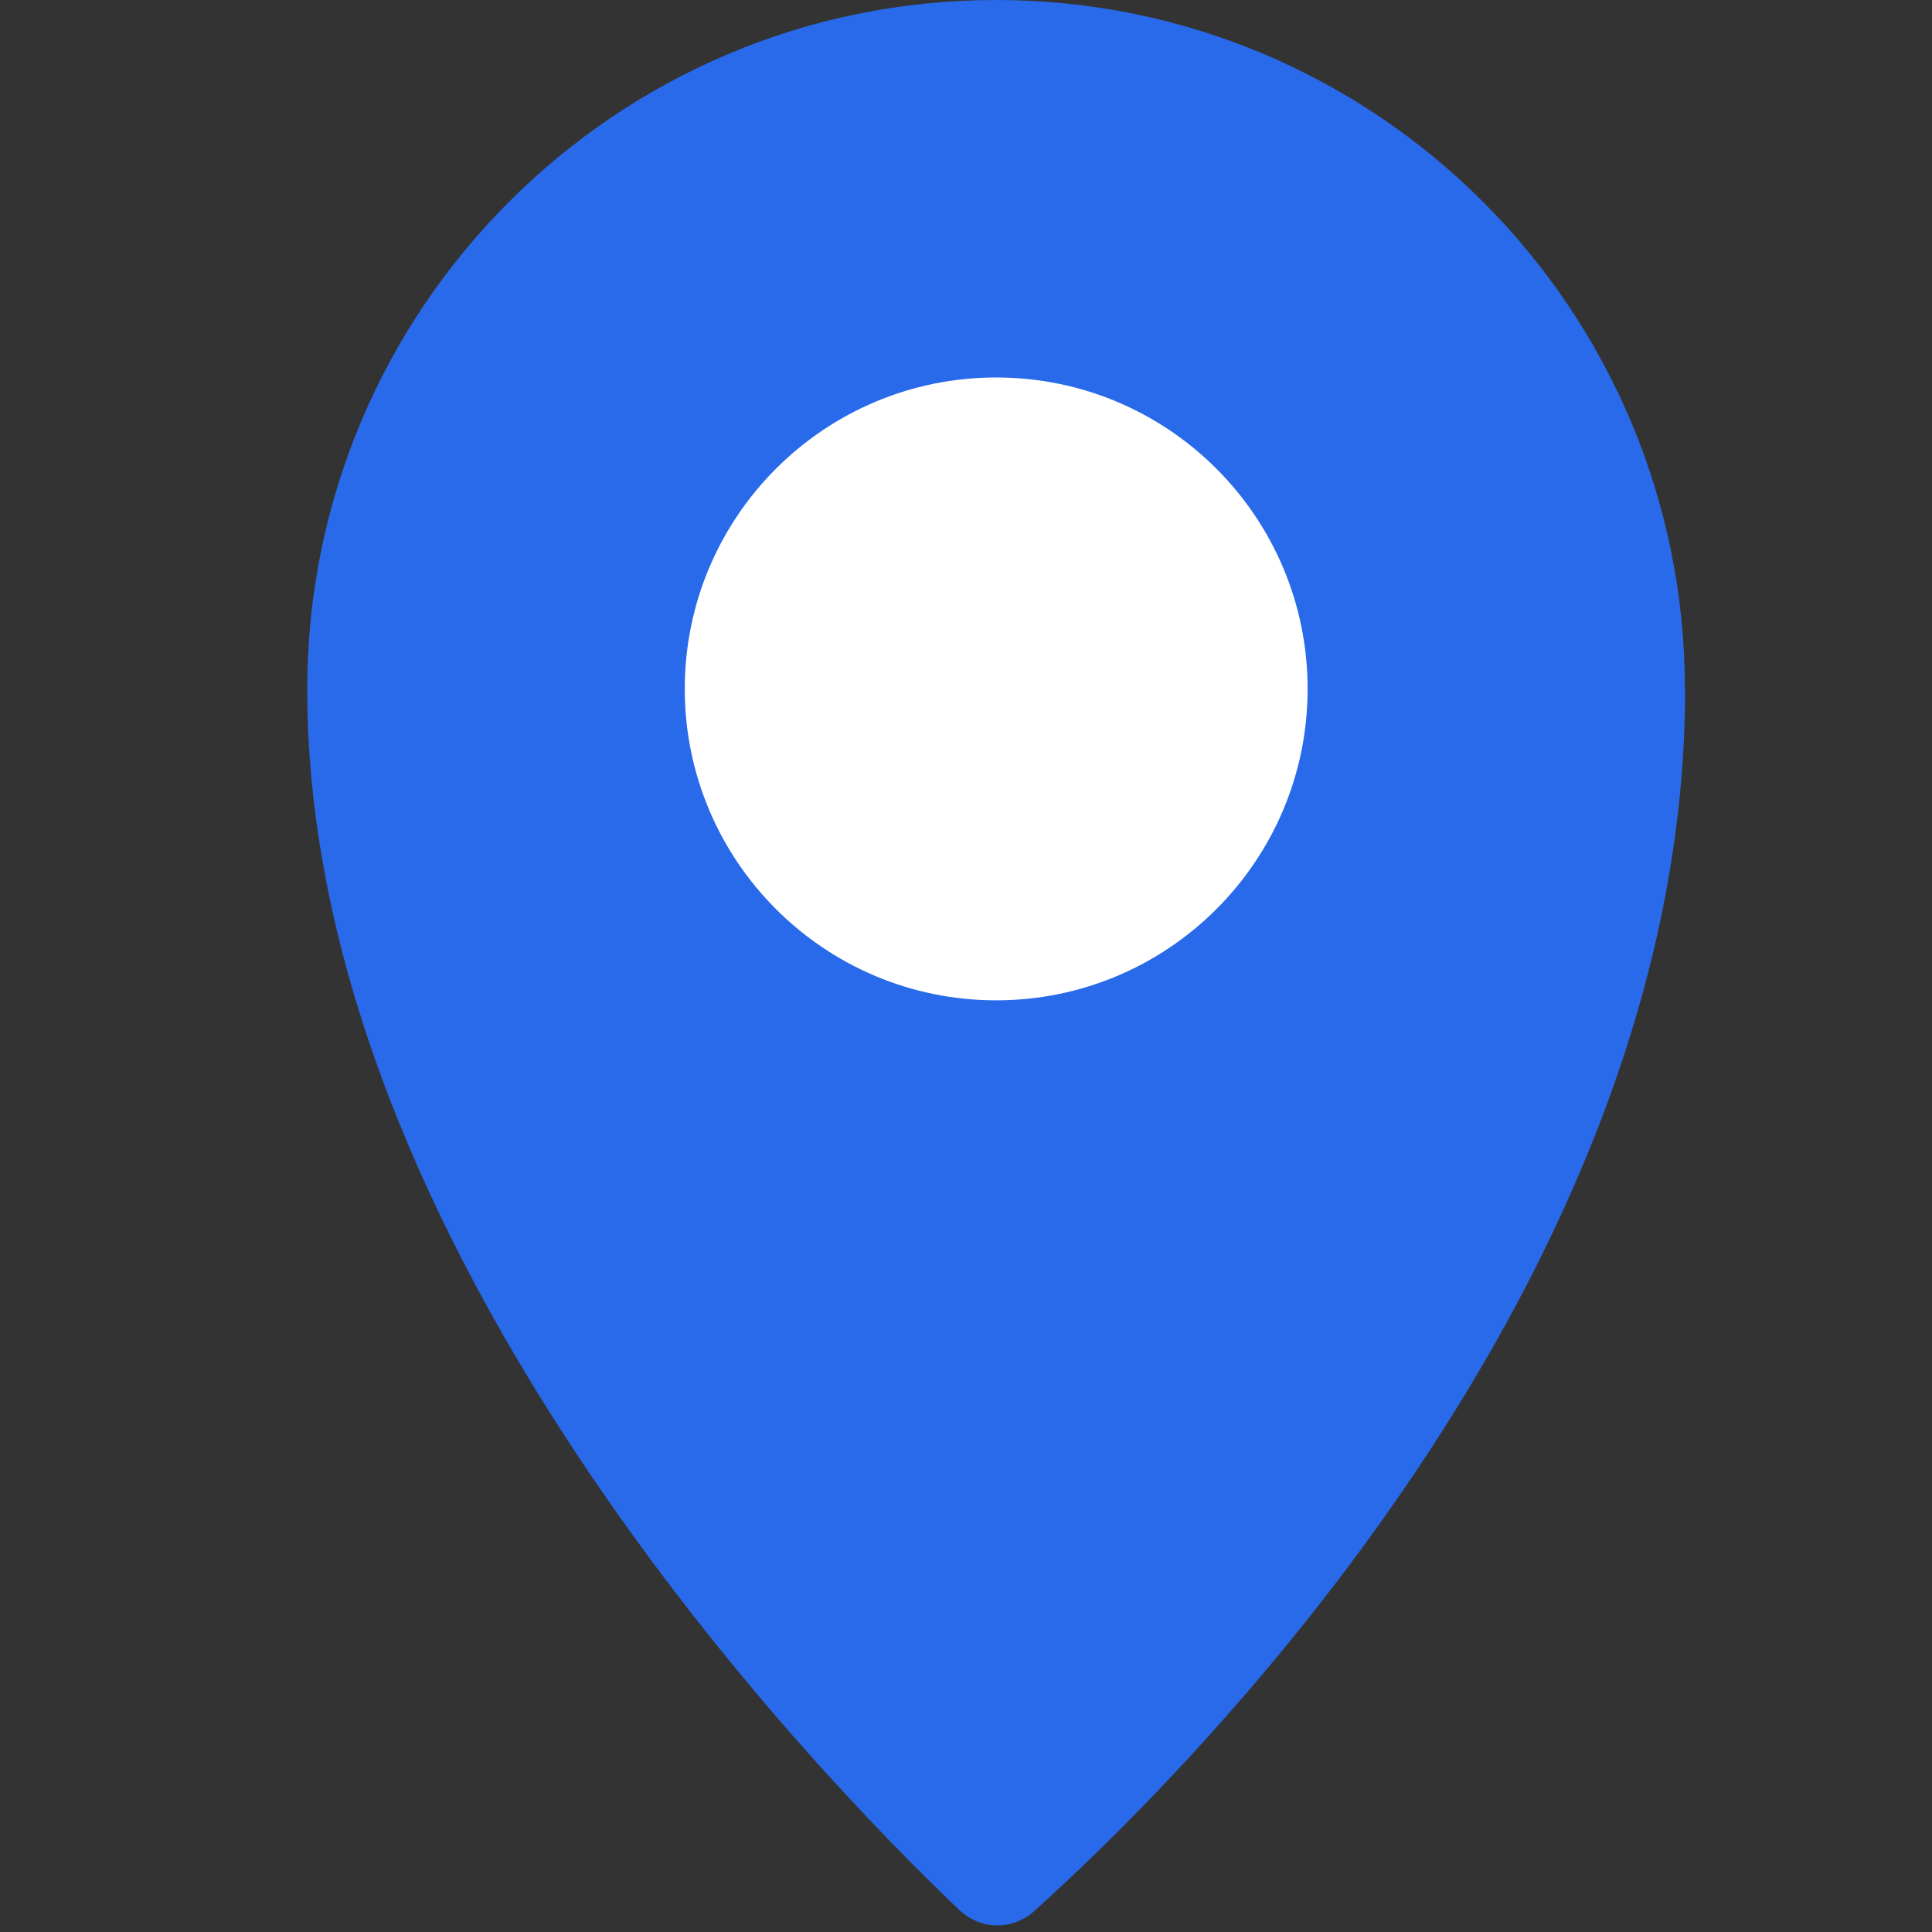 <svg width="60" height="60" viewBox="0 0 60 60" fill="none" xmlns="http://www.w3.org/2000/svg">
<rect x="0" y="0" width="60" height="60" fill="#333333" stroke="none"/>
<g clip-path="url(#clip0_293_117)">
<path d="M52.333 21.41C52.333 39.864 36.612 55.311 32.122 59.347C31.442 59.958 30.449 59.942 29.786 59.311C25.341 55.075 9.542 38.795 9.542 21.41C9.537 9.587 19.117 0 30.932 0C42.748 0 52.327 9.587 52.327 21.41H52.333Z" fill="#296AEB"/>
<path d="M30.938 31.066C36.279 31.066 40.609 26.736 40.609 21.394C40.609 16.053 36.279 11.723 30.938 11.723C25.596 11.723 21.266 16.053 21.266 21.394C21.266 26.736 25.596 31.066 30.938 31.066Z" fill="white"/>
</g>
<defs>
<clipPath id="clip0_293_117">
<rect width="60" height="60" fill="white"/>
</clipPath>
</defs>
</svg>
